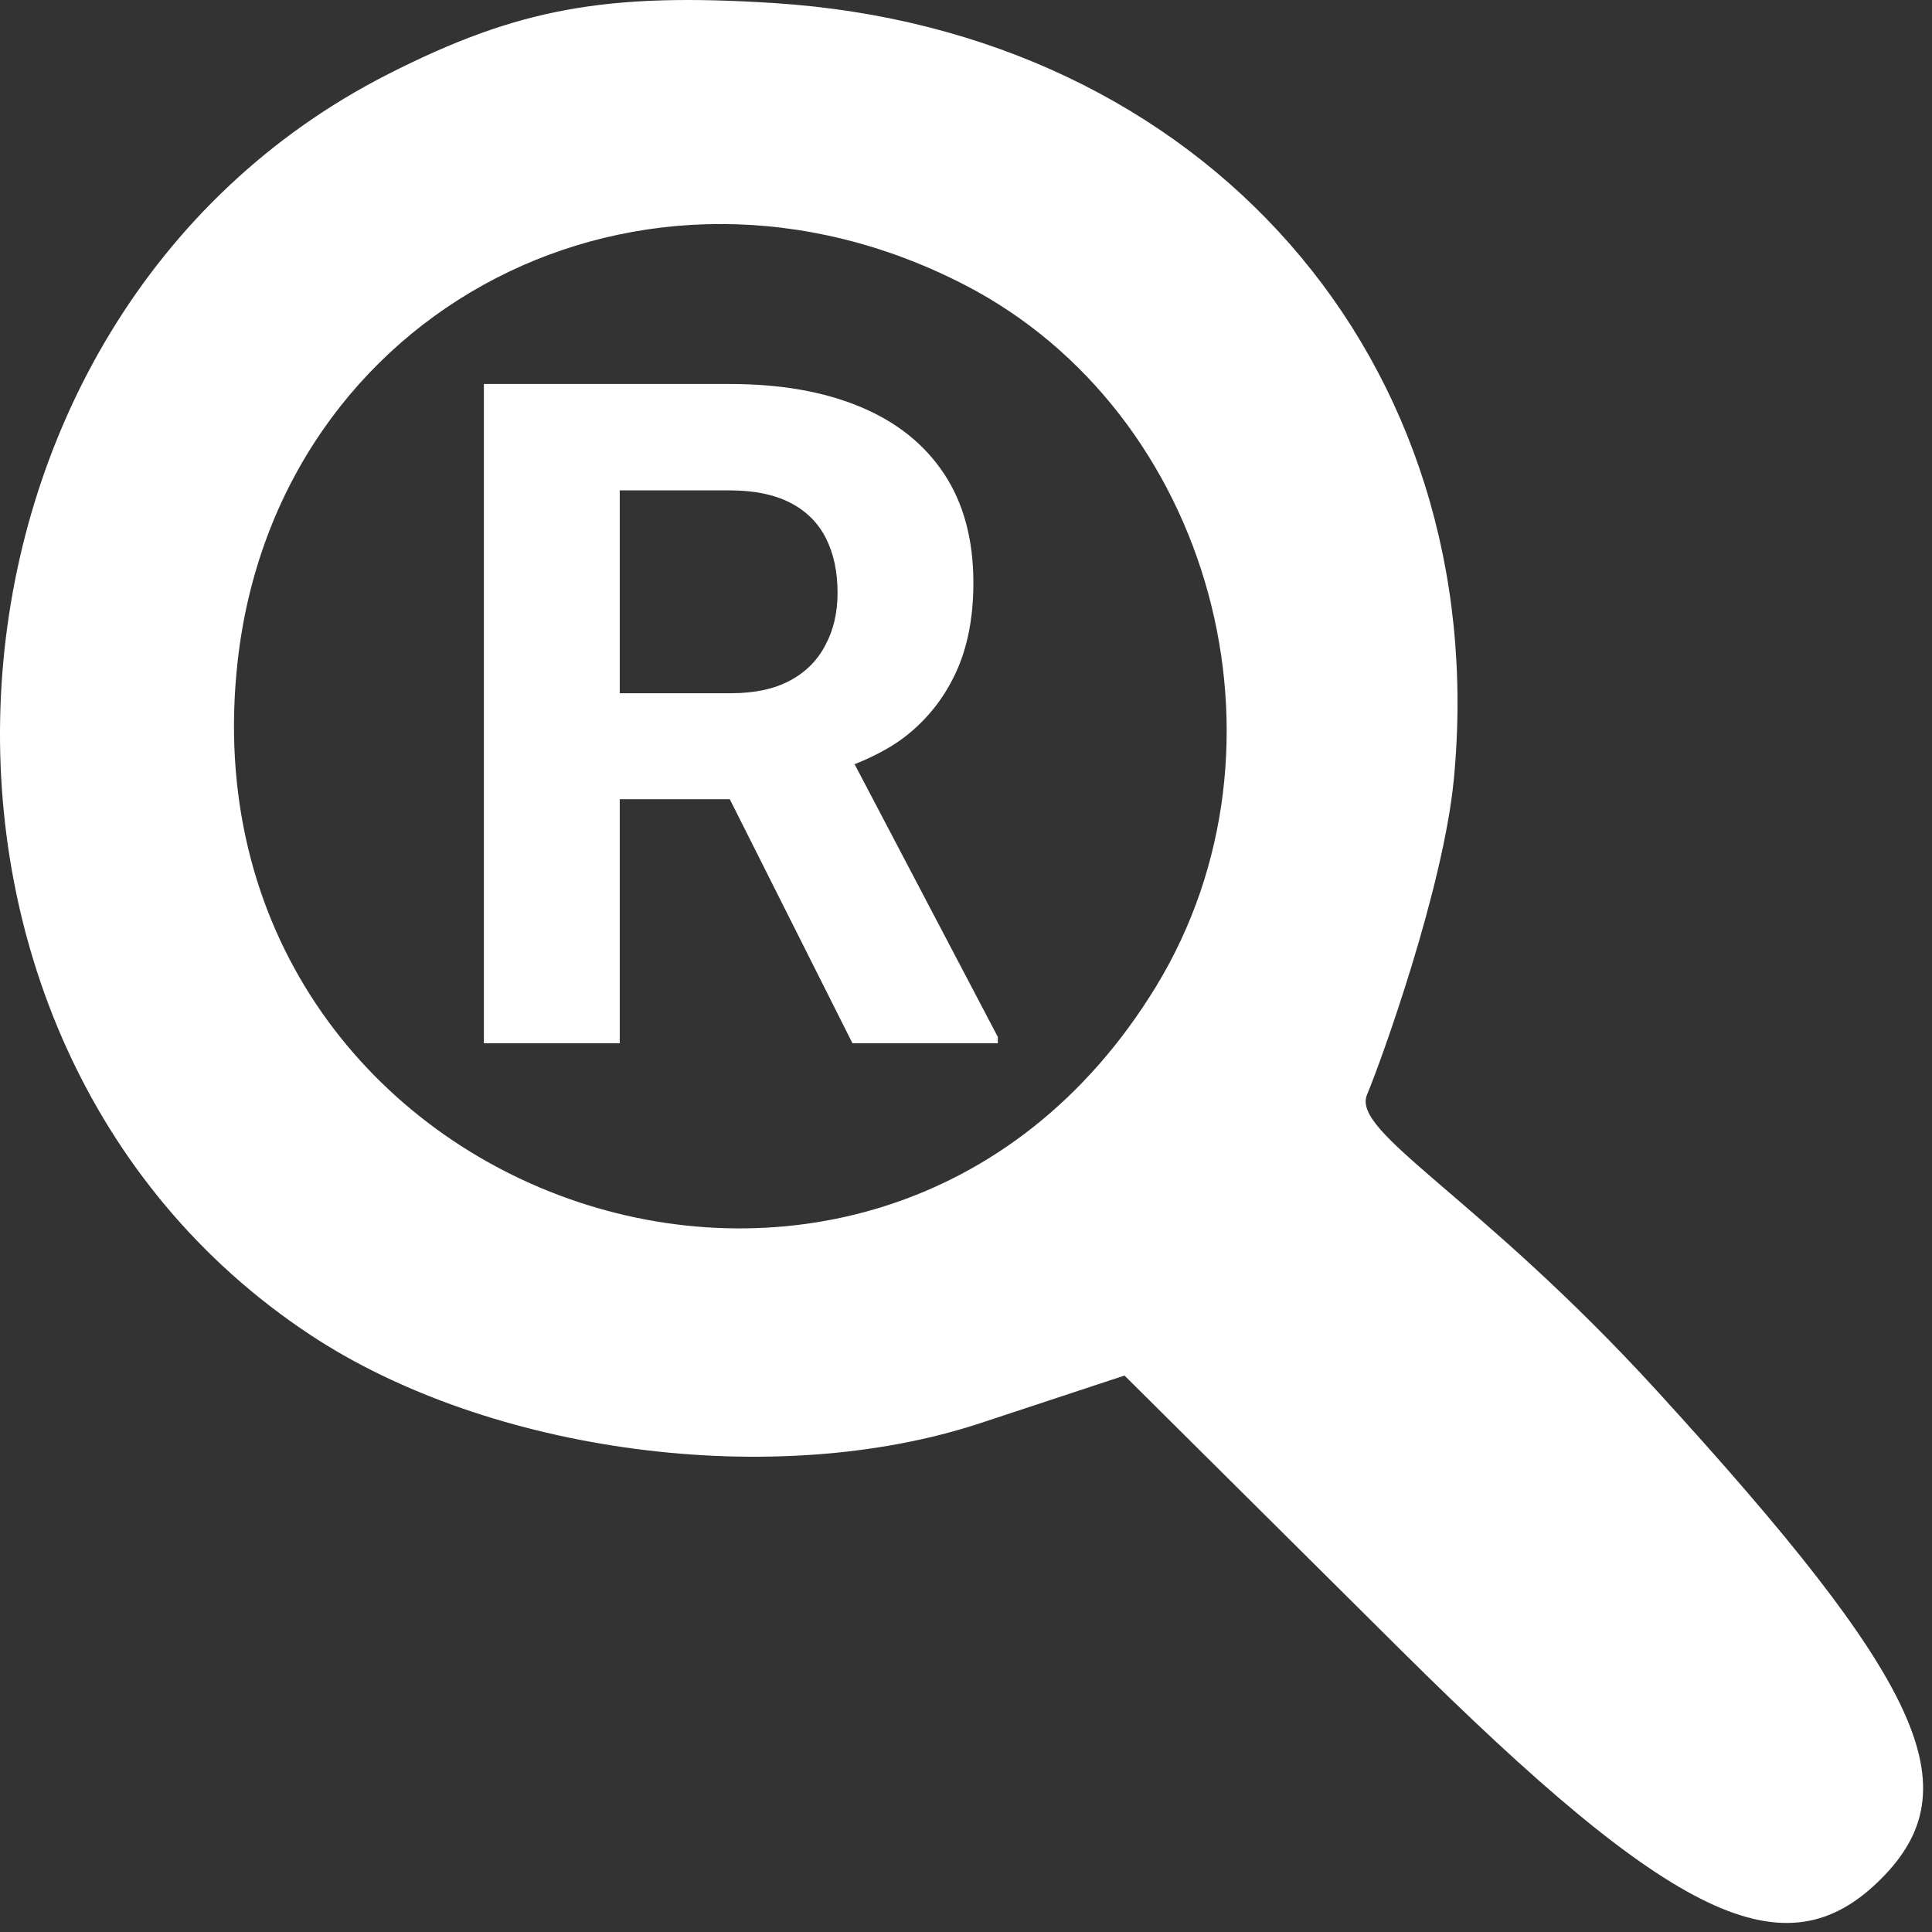 <svg width="50" height="50" viewBox="0 0 50 50" fill="none" xmlns="http://www.w3.org/2000/svg">
<rect x="0" y="0" width="50" height="50" fill="#333333" stroke="none"/>
<path fill-rule="evenodd" clip-rule="evenodd" d="M10.047 1.917C-2.381 8.231 -3.538 26.891 8.025 34.543C12.663 37.613 20.051 38.587 25.374 36.83L29.102 35.599L36.264 42.714C43.324 49.727 46.207 51.1 48.679 48.628C51.035 46.272 49.782 43.545 42.876 35.989C38.26 30.939 34.962 29.317 35.379 28.328C35.728 27.503 37.36 22.993 37.628 20.139C38.646 9.327 31.162 0.793 20.039 0.08C15.674 -0.2 13.388 0.22 10.047 1.917ZM24.973 7.377C31.369 10.684 33.717 19.301 29.919 25.529C22.643 37.463 4.579 31.056 6.152 17.1C7.181 7.971 16.656 3.076 24.973 7.377Z" fill="white"/>
<path d="M12.523 9.938H18.887C20.191 9.938 21.312 10.133 22.25 10.523C23.195 10.914 23.922 11.492 24.43 12.258C24.938 13.023 25.191 13.965 25.191 15.082C25.191 15.996 25.035 16.781 24.723 17.438C24.418 18.086 23.984 18.629 23.422 19.066C22.867 19.496 22.062 19.834 21.371 20.033L20.247 20.328L18.887 20.684H16.039V17.941H18.91C19.527 17.941 20.039 17.832 20.445 17.613C20.852 17.395 21.156 17.09 21.359 16.699C21.57 16.309 21.676 15.855 21.676 15.34C21.676 14.793 21.574 14.32 21.371 13.922C21.168 13.523 20.859 13.219 20.445 13.008C20.031 12.797 19.512 12.691 18.887 12.691H16.039V27H12.523V9.938ZM22.062 27L18.887 20.684L21.371 20.033L22.117 19.778L25.824 26.836V27H22.062Z" fill="white"/>
</svg>
